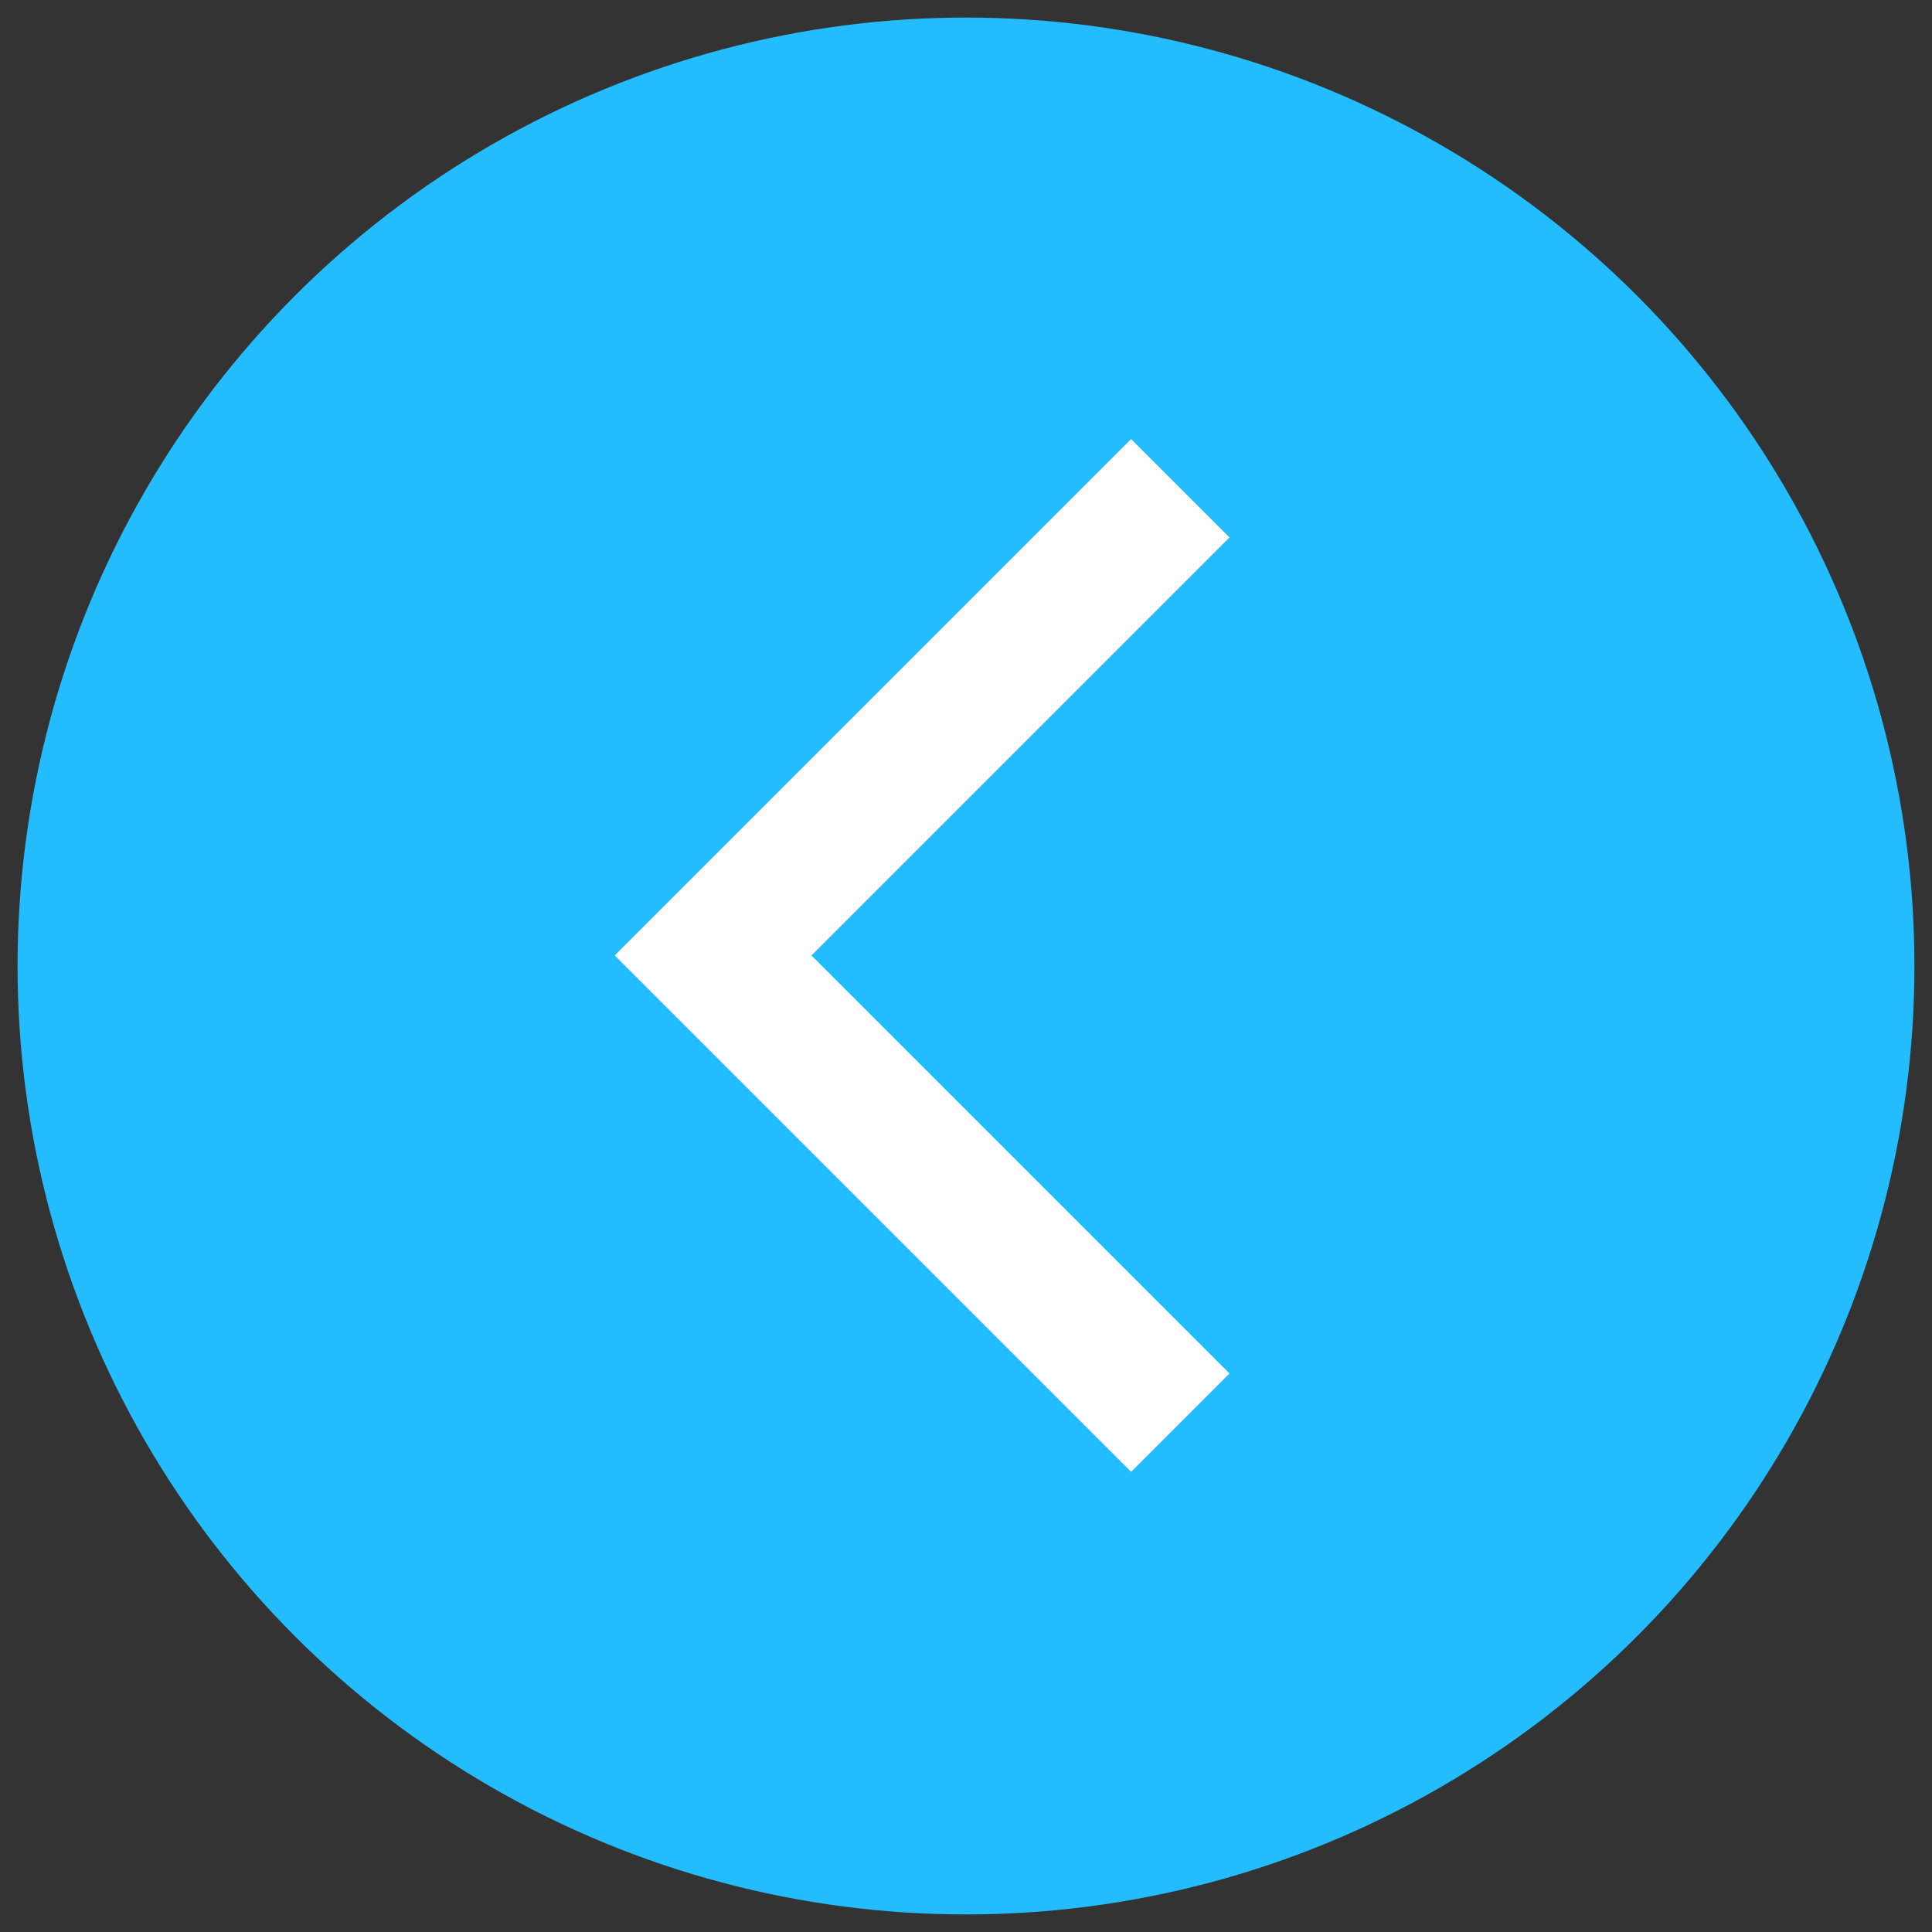 <?xml version="1.0" encoding="UTF-8"?>
<svg width="22px" height="22px" viewBox="0 0 22 22" version="1.1" xmlns="http://www.w3.org/2000/svg" xmlns:xlink="http://www.w3.org/1999/xlink">
    <rect x="0" y="0" width="22" height="22" fill="#333333" stroke="none"/>
    <!-- Generator: Sketch 39.1 (31720) - http://www.bohemiancoding.com/sketch -->
    <title>BackBlue</title>
    <desc>Created with Sketch.</desc>
    <defs></defs>
    <g id="Page-1" stroke="none" stroke-width="1" fill="none" fill-rule="evenodd">
        <g id="ClickToCall---Snippets-versions" transform="translate(-1095, -1310)">
            <g id="BackBlue" transform="translate(1096, 1311)">
                <circle id="Combined-Shape" stroke="#23BDFF" stroke-width="1.6" stroke-linecap="square" fill="#23BDFF" cx="10" cy="10" r="10"></circle>
                <polygon id="Back-Arrow" fill="#FFFFFF" points="6 9.88 11.88 4 13 5.12 8.24 9.88 13 14.64 11.88 15.76"></polygon>
            </g>
        </g>
    </g>
</svg>